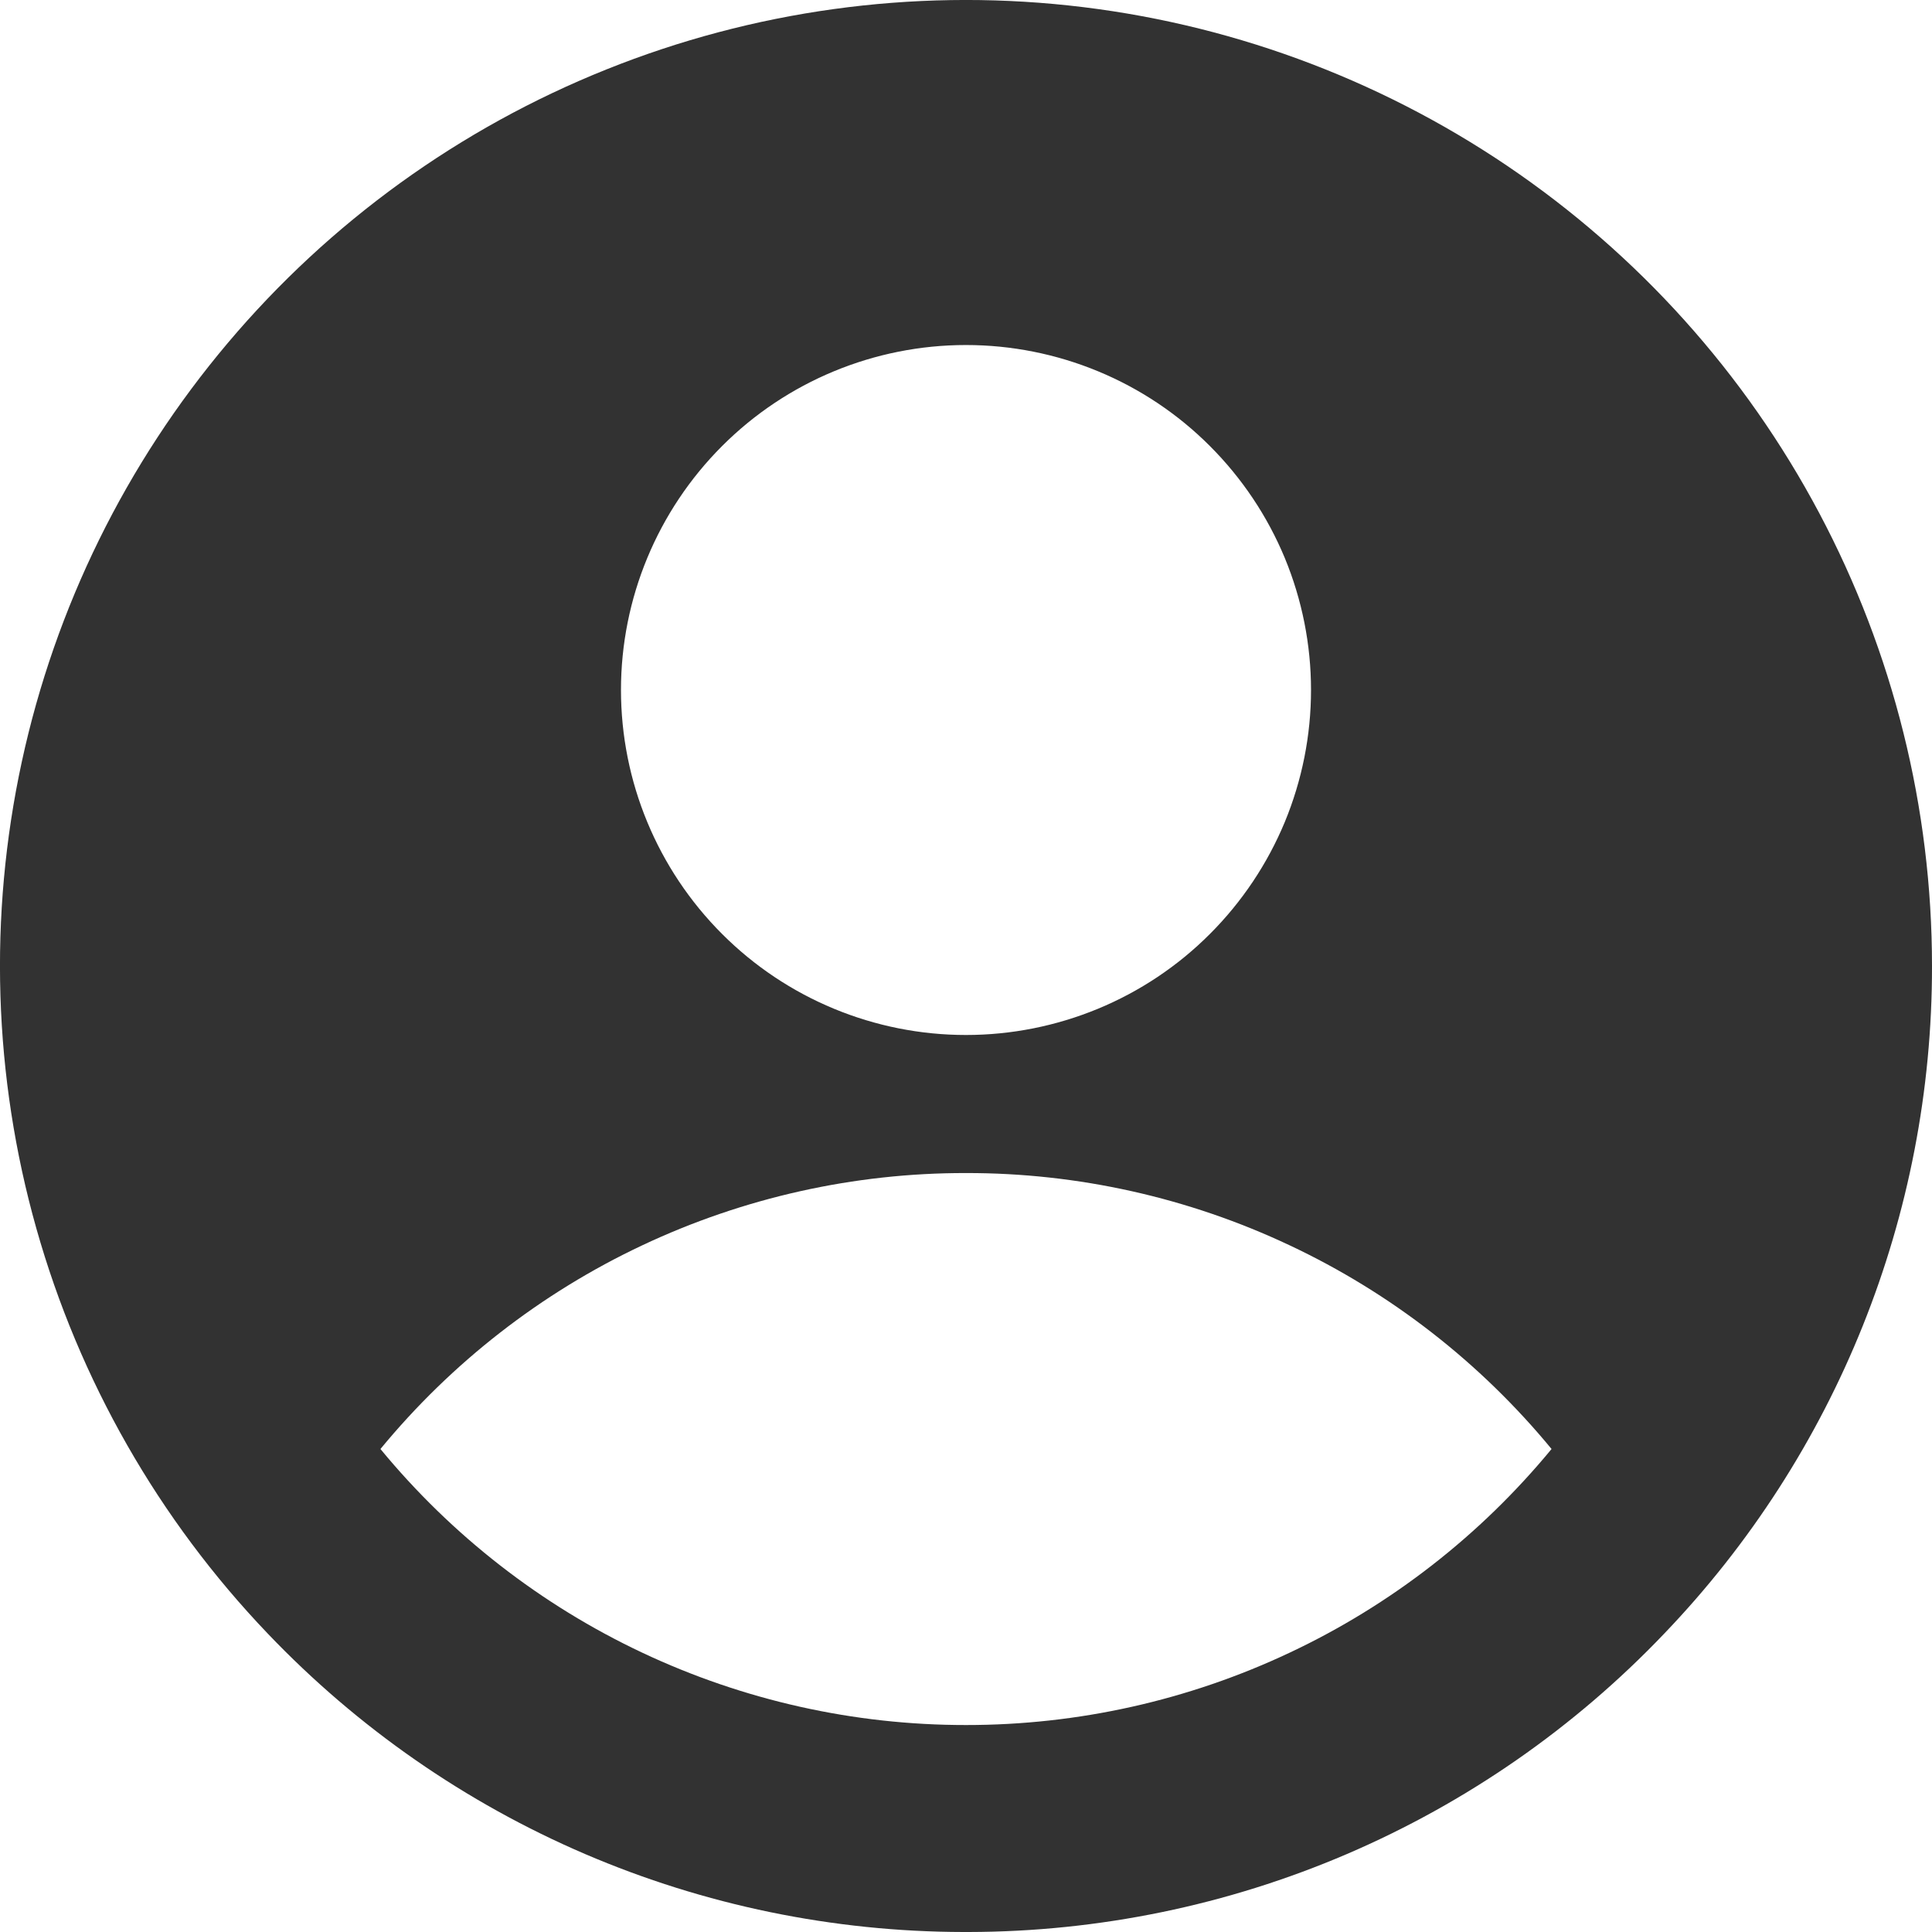 <svg width="24" height="24" viewBox="0 0 24 24" fill="none" xmlns="http://www.w3.org/2000/svg">
<g clip-path="url(#clip0_362_161)">
<path fill-rule="evenodd" clip-rule="evenodd" d="M24 12C24.004 15.091 22.812 18.063 20.673 20.294C19.558 21.463 18.217 22.394 16.733 23.031C15.248 23.668 13.65 23.997 12.034 24H12H11.966C10.35 23.997 8.752 23.668 7.267 23.031C5.783 22.394 4.443 21.463 3.327 20.294C1.971 18.876 0.984 17.147 0.451 15.258C-0.082 13.37 -0.144 11.38 0.271 9.462C0.686 7.544 1.565 5.758 2.831 4.259C4.097 2.759 5.711 1.593 7.532 0.863C9.353 0.132 11.325 -0.141 13.276 0.068C15.227 0.277 17.097 0.961 18.723 2.06C20.348 3.159 21.679 4.64 22.599 6.373C23.519 8.106 24 10.038 24 12ZM19.274 18C18.39 16.927 17.279 16.062 16.021 15.47C14.764 14.877 13.39 14.57 12 14.572C10.61 14.57 9.236 14.877 7.978 15.47C6.721 16.062 5.61 16.927 4.726 18C5.61 19.073 6.721 19.938 7.978 20.53C9.236 21.123 10.61 21.43 12 21.429C13.39 21.43 14.764 21.123 16.021 20.53C17.279 19.938 18.39 19.073 19.274 18ZM12 12.857C12.563 12.857 13.12 12.746 13.64 12.531C14.16 12.316 14.633 12 15.03 11.602C15.428 11.204 15.744 10.732 15.96 10.212C16.175 9.692 16.286 9.134 16.286 8.571C16.286 8.009 16.175 7.451 15.96 6.931C15.744 6.411 15.428 5.939 15.03 5.541C14.633 5.143 14.16 4.827 13.64 4.612C13.12 4.397 12.563 4.286 12 4.286C10.863 4.286 9.773 4.737 8.97 5.541C8.166 6.345 7.714 7.435 7.714 8.571C7.714 9.708 8.166 10.798 8.97 11.602C9.773 12.406 10.863 12.857 12 12.857Z" fill="#323232"/>
</g>
<defs>
<clipPath id="clip0_362_161">
<rect width="24" height="24" fill="white"/>
</clipPath>
</defs>
</svg>
